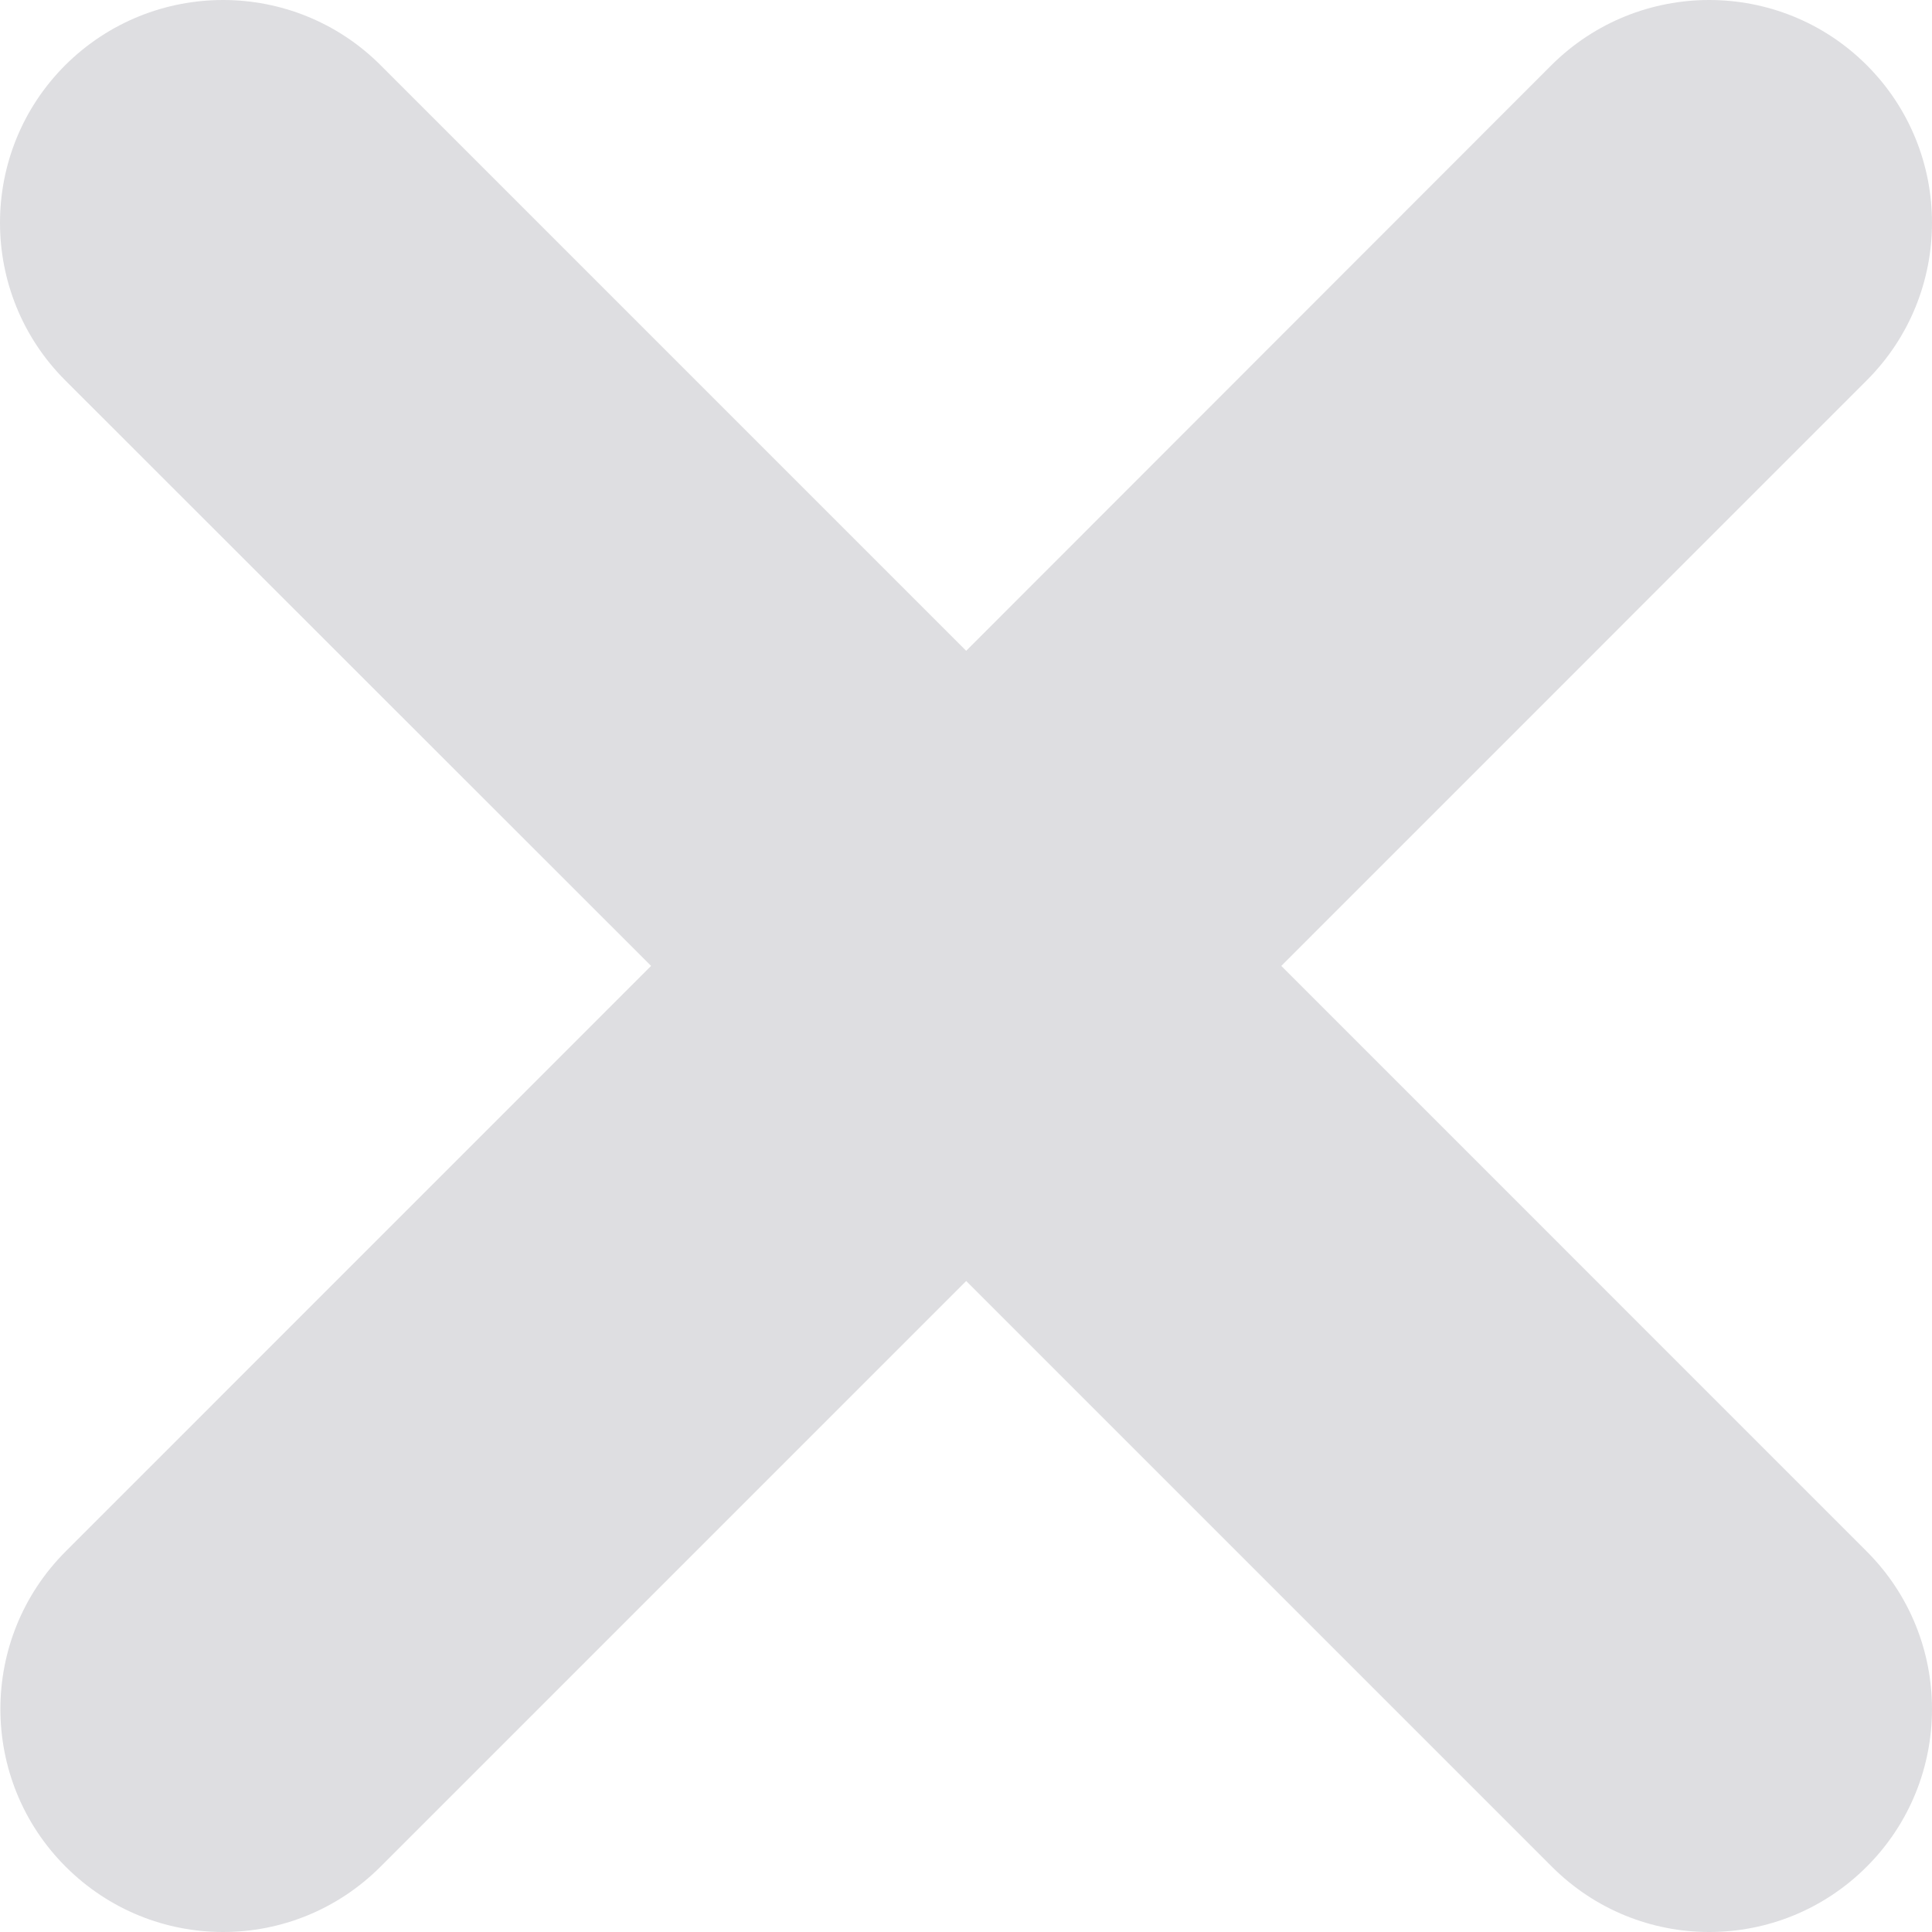 <svg width="20" height="20" viewBox="0 0 20 20" fill="none" xmlns="http://www.w3.org/2000/svg">
<path d="M17.694 20C18.287 20 18.875 19.773 19.325 19.323C20.225 18.423 20.225 16.961 19.325 16.061L13.264 9.999L19.325 3.937C20.225 3.037 20.225 1.575 19.325 0.675C18.425 -0.225 16.963 -0.225 16.06 0.675L10.002 6.737L3.94 0.675C3.04 -0.225 1.579 -0.225 0.675 0.675C-0.225 1.575 -0.225 3.037 0.675 3.937L6.74 9.999L0.679 16.061C-0.221 16.961 -0.221 18.423 0.679 19.323C1.129 19.773 1.717 20 2.31 20C2.902 20 3.49 19.773 3.94 19.323L10.002 13.261L16.064 19.323C16.514 19.773 17.102 20 17.694 20Z" fill="#DEDEE1"/>
</svg>
